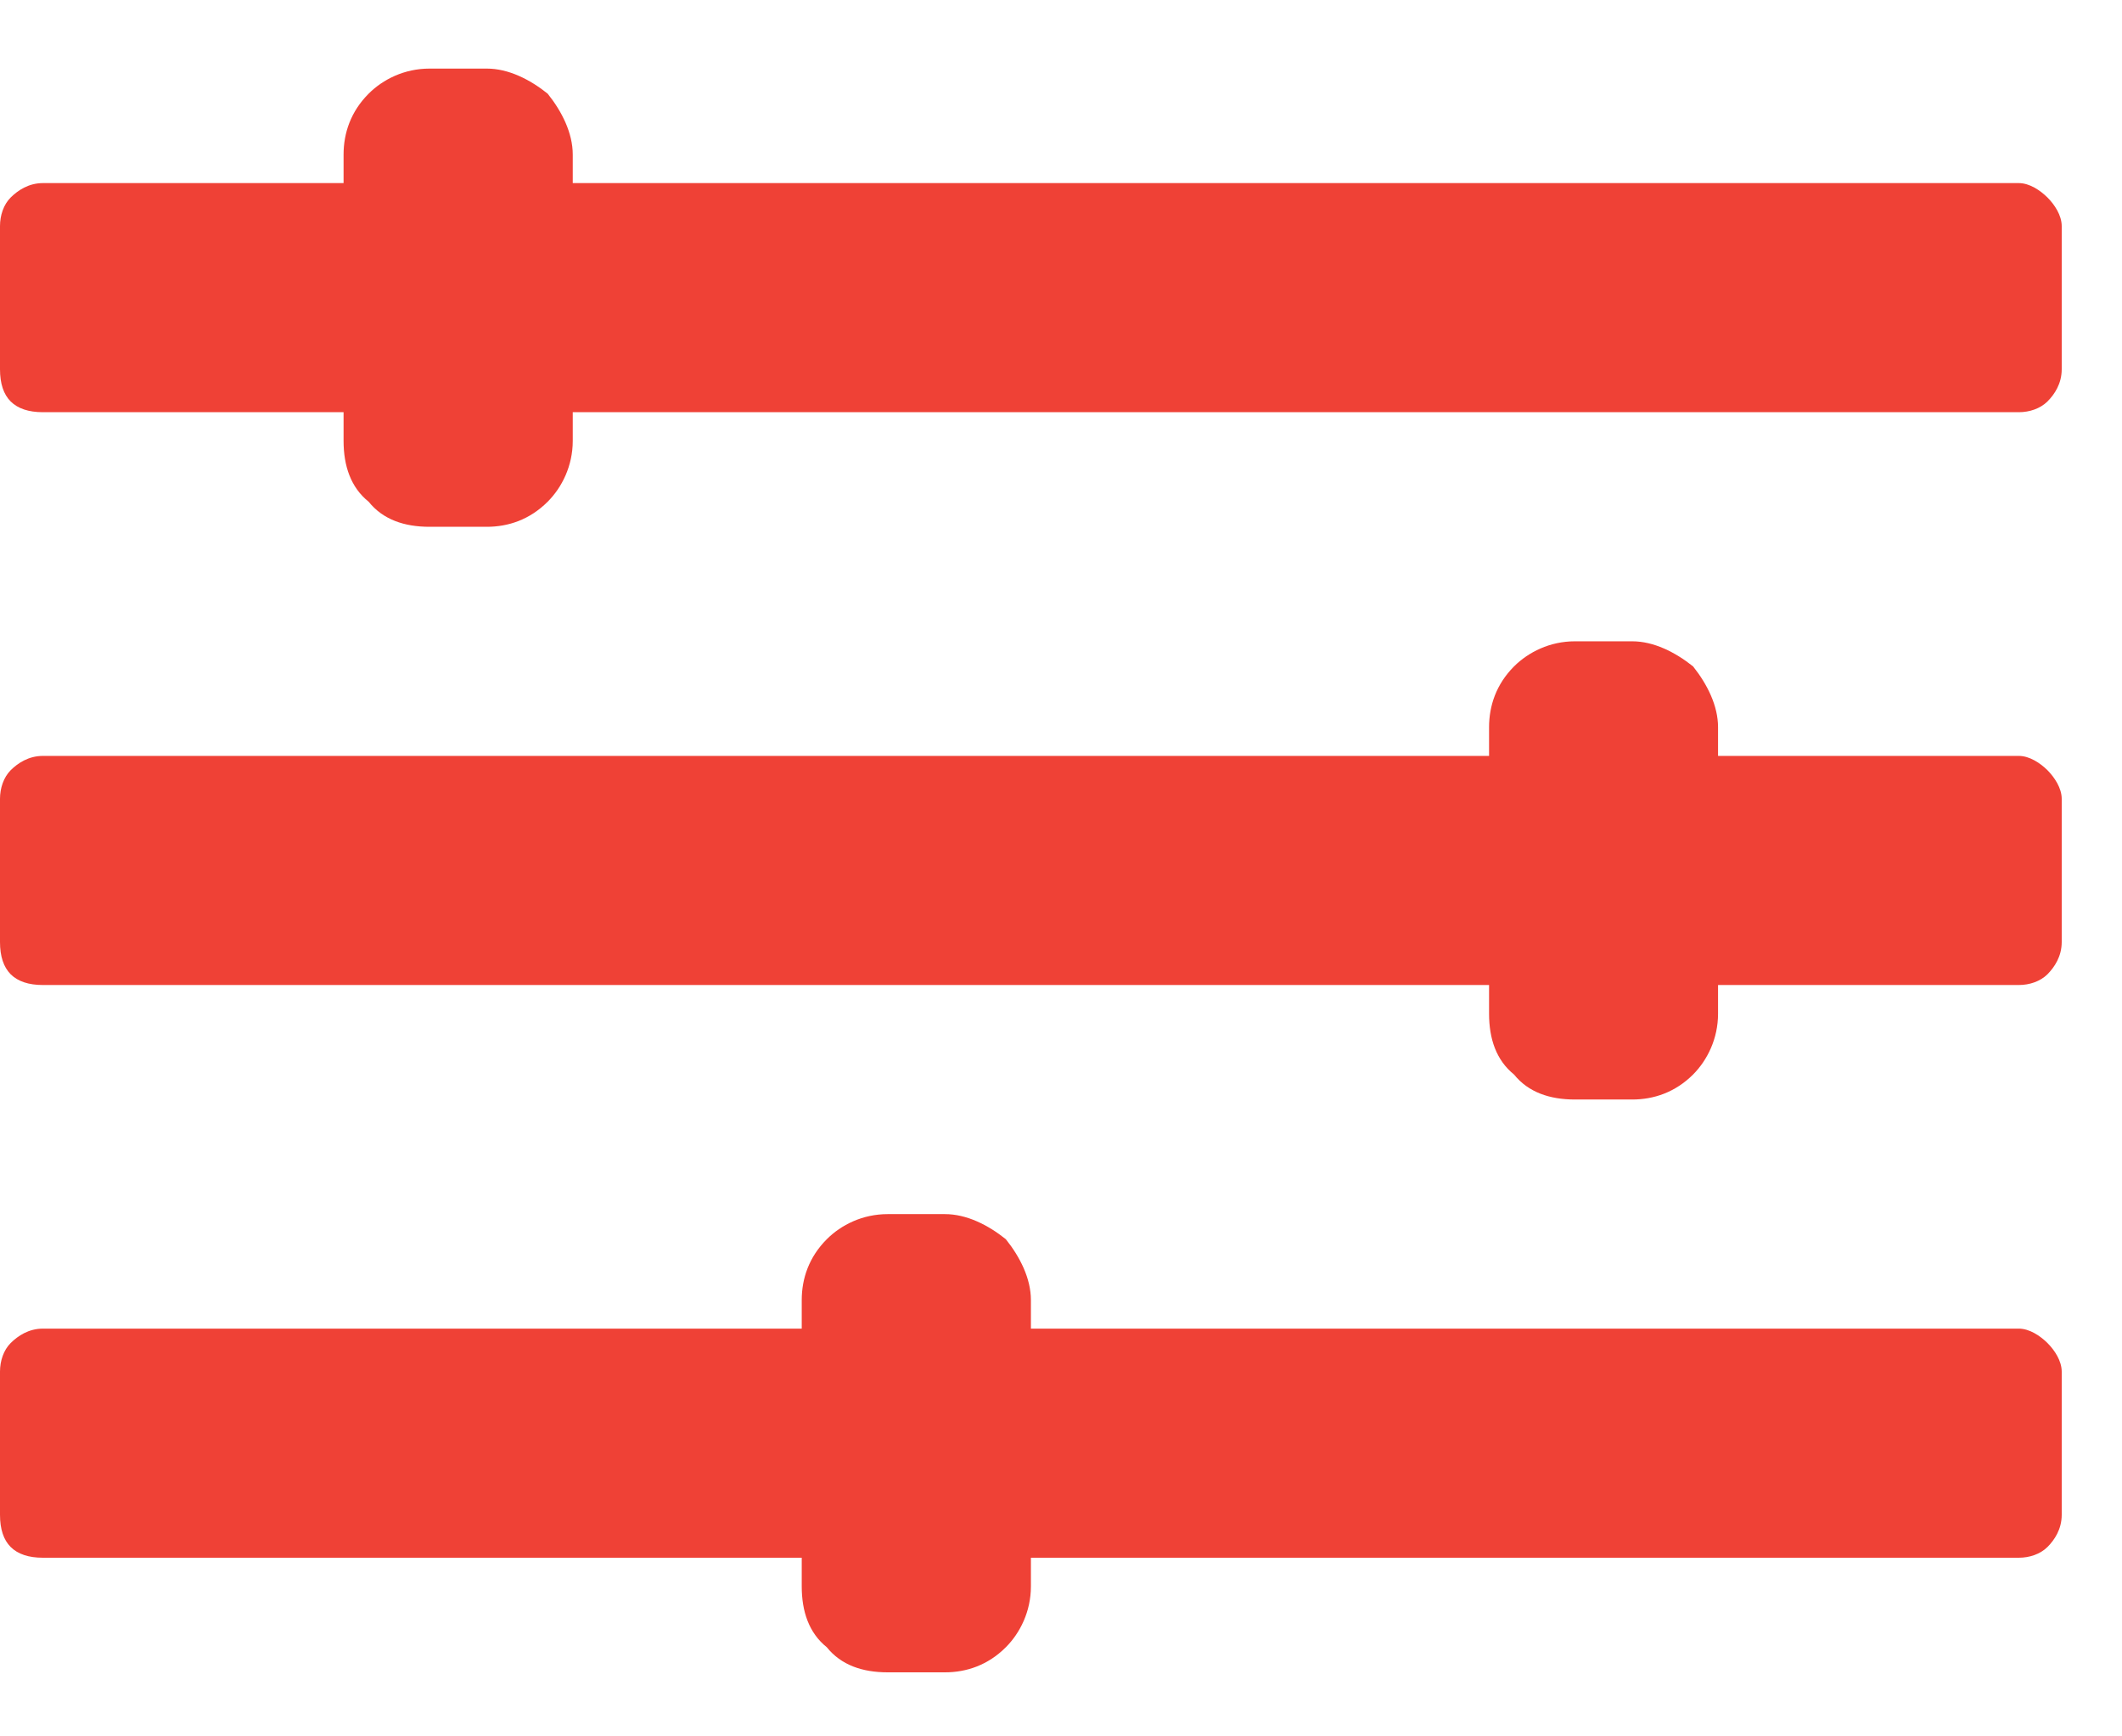 <svg width="22" height="18" viewBox="0 0 22 18" fill="none" xmlns="http://www.w3.org/2000/svg">
<path d="M21.375 2.344C21.375 2.232 21.301 2.121 21.227 2.047C21.152 1.973 21.041 1.898 20.93 1.898H5.938V1.602C5.938 1.379 5.826 1.156 5.678 0.971C5.492 0.822 5.27 0.711 5.047 0.711H4.453C4.193 0.711 3.971 0.822 3.822 0.971C3.637 1.156 3.562 1.379 3.562 1.602V1.898H0.445C0.297 1.898 0.186 1.973 0.111 2.047C0.037 2.121 0 2.232 0 2.344V3.828C0 3.977 0.037 4.088 0.111 4.162C0.186 4.236 0.297 4.273 0.445 4.273H3.562V4.57C3.562 4.83 3.637 5.053 3.822 5.201C3.971 5.387 4.193 5.461 4.453 5.461H5.047C5.27 5.461 5.492 5.387 5.678 5.201C5.826 5.053 5.938 4.83 5.938 4.57V4.273H20.93C21.041 4.273 21.152 4.236 21.227 4.162C21.301 4.088 21.375 3.977 21.375 3.828V2.344ZM20.93 7.836C21.041 7.836 21.152 7.91 21.227 7.984C21.301 8.059 21.375 8.17 21.375 8.281V9.766C21.375 9.914 21.301 10.025 21.227 10.1C21.152 10.174 21.041 10.211 20.93 10.211H17.812V10.508C17.812 10.768 17.701 10.99 17.553 11.139C17.367 11.324 17.145 11.398 16.922 11.398H16.328C16.068 11.398 15.846 11.324 15.697 11.139C15.512 10.99 15.438 10.768 15.438 10.508V10.211H0.445C0.297 10.211 0.186 10.174 0.111 10.1C0.037 10.025 0 9.914 0 9.766V8.281C0 8.17 0.037 8.059 0.111 7.984C0.186 7.91 0.297 7.836 0.445 7.836H15.438V7.539C15.438 7.316 15.512 7.094 15.697 6.908C15.846 6.76 16.068 6.648 16.328 6.648H16.922C17.145 6.648 17.367 6.76 17.553 6.908C17.701 7.094 17.812 7.316 17.812 7.539V7.836H20.93ZM20.93 13.773C21.041 13.773 21.152 13.848 21.227 13.922C21.301 13.996 21.375 14.107 21.375 14.219V15.703C21.375 15.852 21.301 15.963 21.227 16.037C21.152 16.111 21.041 16.148 20.93 16.148H10.688V16.445C10.688 16.705 10.576 16.928 10.428 17.076C10.242 17.262 10.02 17.336 9.797 17.336H9.203C8.943 17.336 8.721 17.262 8.572 17.076C8.387 16.928 8.312 16.705 8.312 16.445V16.148H0.445C0.297 16.148 0.186 16.111 0.111 16.037C0.037 15.963 0 15.852 0 15.703V14.219C0 14.107 0.037 13.996 0.111 13.922C0.186 13.848 0.297 13.773 0.445 13.773H8.312V13.477C8.312 13.254 8.387 13.031 8.572 12.846C8.721 12.697 8.943 12.586 9.203 12.586H9.797C10.02 12.586 10.242 12.697 10.428 12.846C10.576 13.031 10.688 13.254 10.688 13.477V13.773H20.93Z" fill="#ef4136"/>
</svg>
